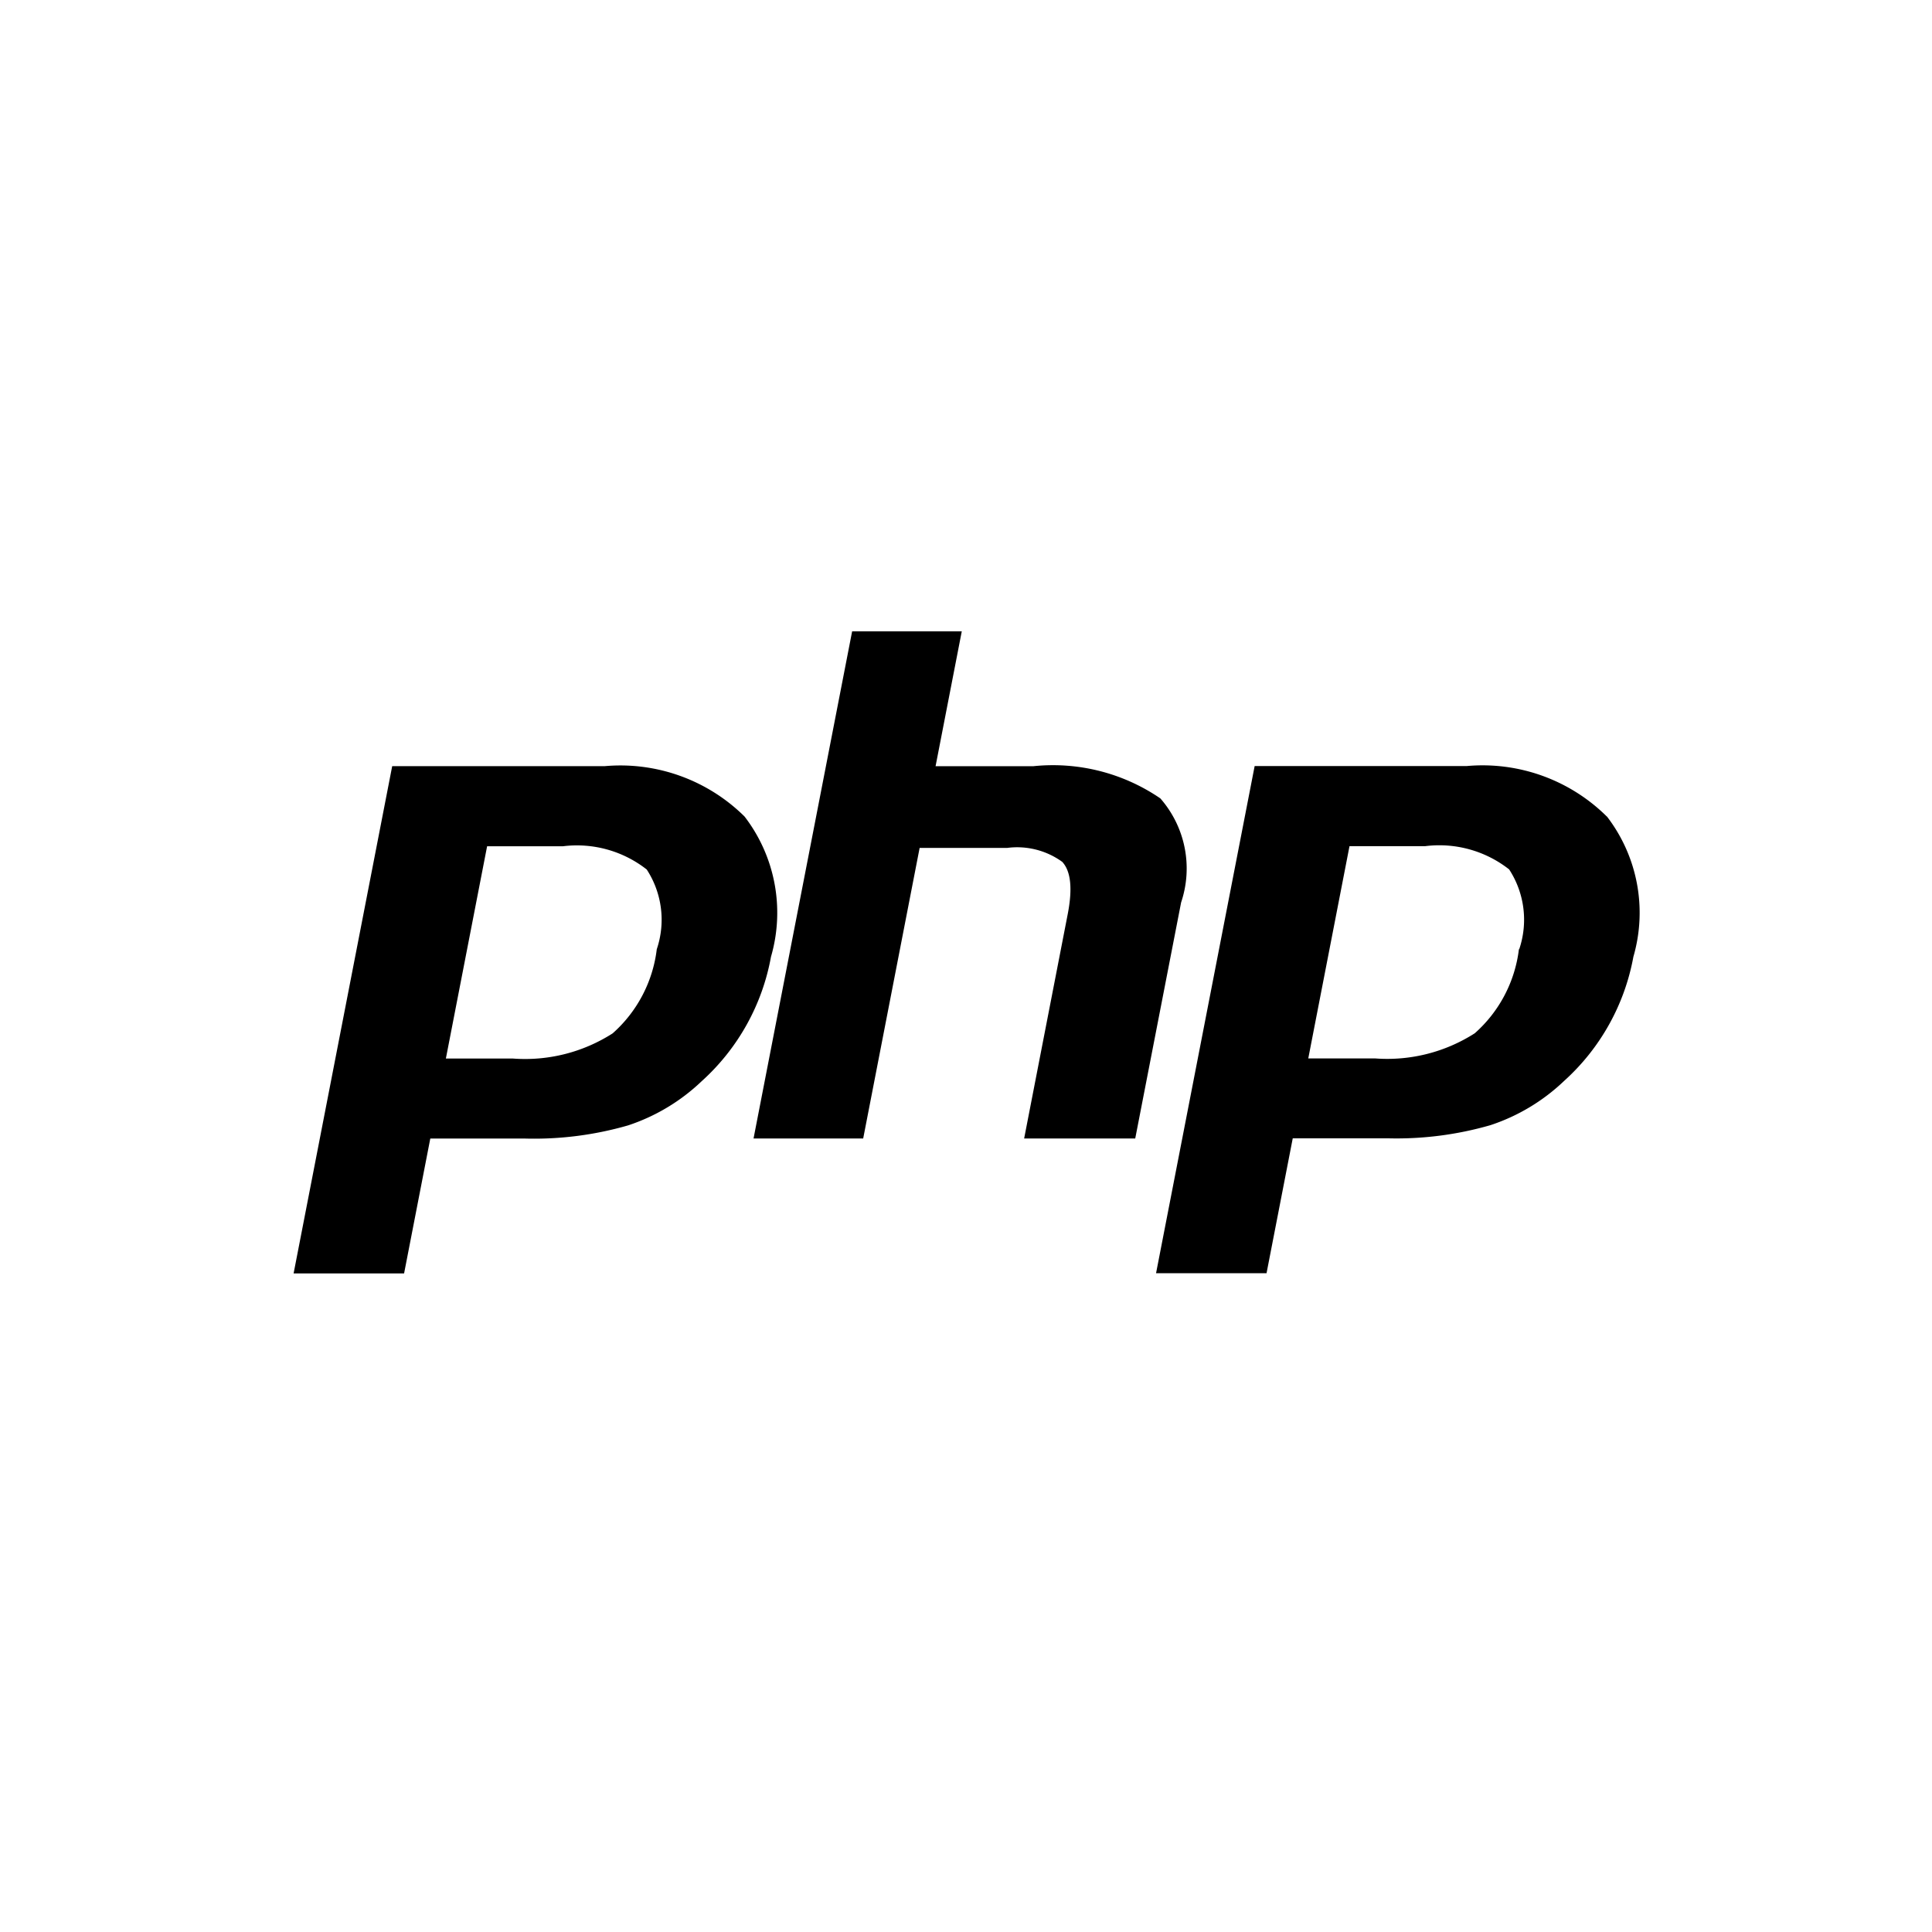 <svg xmlns="http://www.w3.org/2000/svg" xmlns:xlink="http://www.w3.org/1999/xlink" width="32" height="32" viewBox="0 0 32 32"><defs><style>.a{clip-path:url(#b);}</style><clipPath id="b"><rect width="32" height="32"/></clipPath></defs><g id="a" class="a"><g transform="translate(4.363 -123.553)"><path d="M7.969,137.077a2.923,2.923,0,0,0-2.317-.834H2.133L.5,144.645H2.33l.434-2.234H4.332a5.61,5.61,0,0,0,1.708-.218,3.232,3.232,0,0,0,1.218-.731A3.65,3.65,0,0,0,8.407,139.4,2.616,2.616,0,0,0,7.969,137.077Zm-1.454,2.2a2.215,2.215,0,0,1-.731,1.392,2.688,2.688,0,0,1-1.649.417H3.022l.683-3.516H4.959a1.872,1.872,0,0,1,1.39.385A1.525,1.525,0,0,1,6.515,139.276ZM15.2,138.5l-.76,3.91H12.6l.722-3.717q.123-.634-.091-.865a1.275,1.275,0,0,0-.911-.231H10.869l-.935,4.813H8.118l1.633-8.4h1.816l-.434,2.234H12.75a3.15,3.15,0,0,1,2.106.533A1.762,1.762,0,0,1,15.2,138.5Zm7.049-1.425a2.923,2.923,0,0,0-2.316-.834H16.418l-1.633,8.4h1.83l.434-2.234h1.568a5.609,5.609,0,0,0,1.707-.218,3.232,3.232,0,0,0,1.218-.731,3.65,3.65,0,0,0,1.149-2.058A2.616,2.616,0,0,0,22.253,137.077Zm-1.454,2.2a2.213,2.213,0,0,1-.731,1.392,2.687,2.687,0,0,1-1.649.417H17.306l.683-3.516h1.254a1.873,1.873,0,0,1,1.39.385A1.526,1.526,0,0,1,20.8,139.276Z"/></g></g></svg>